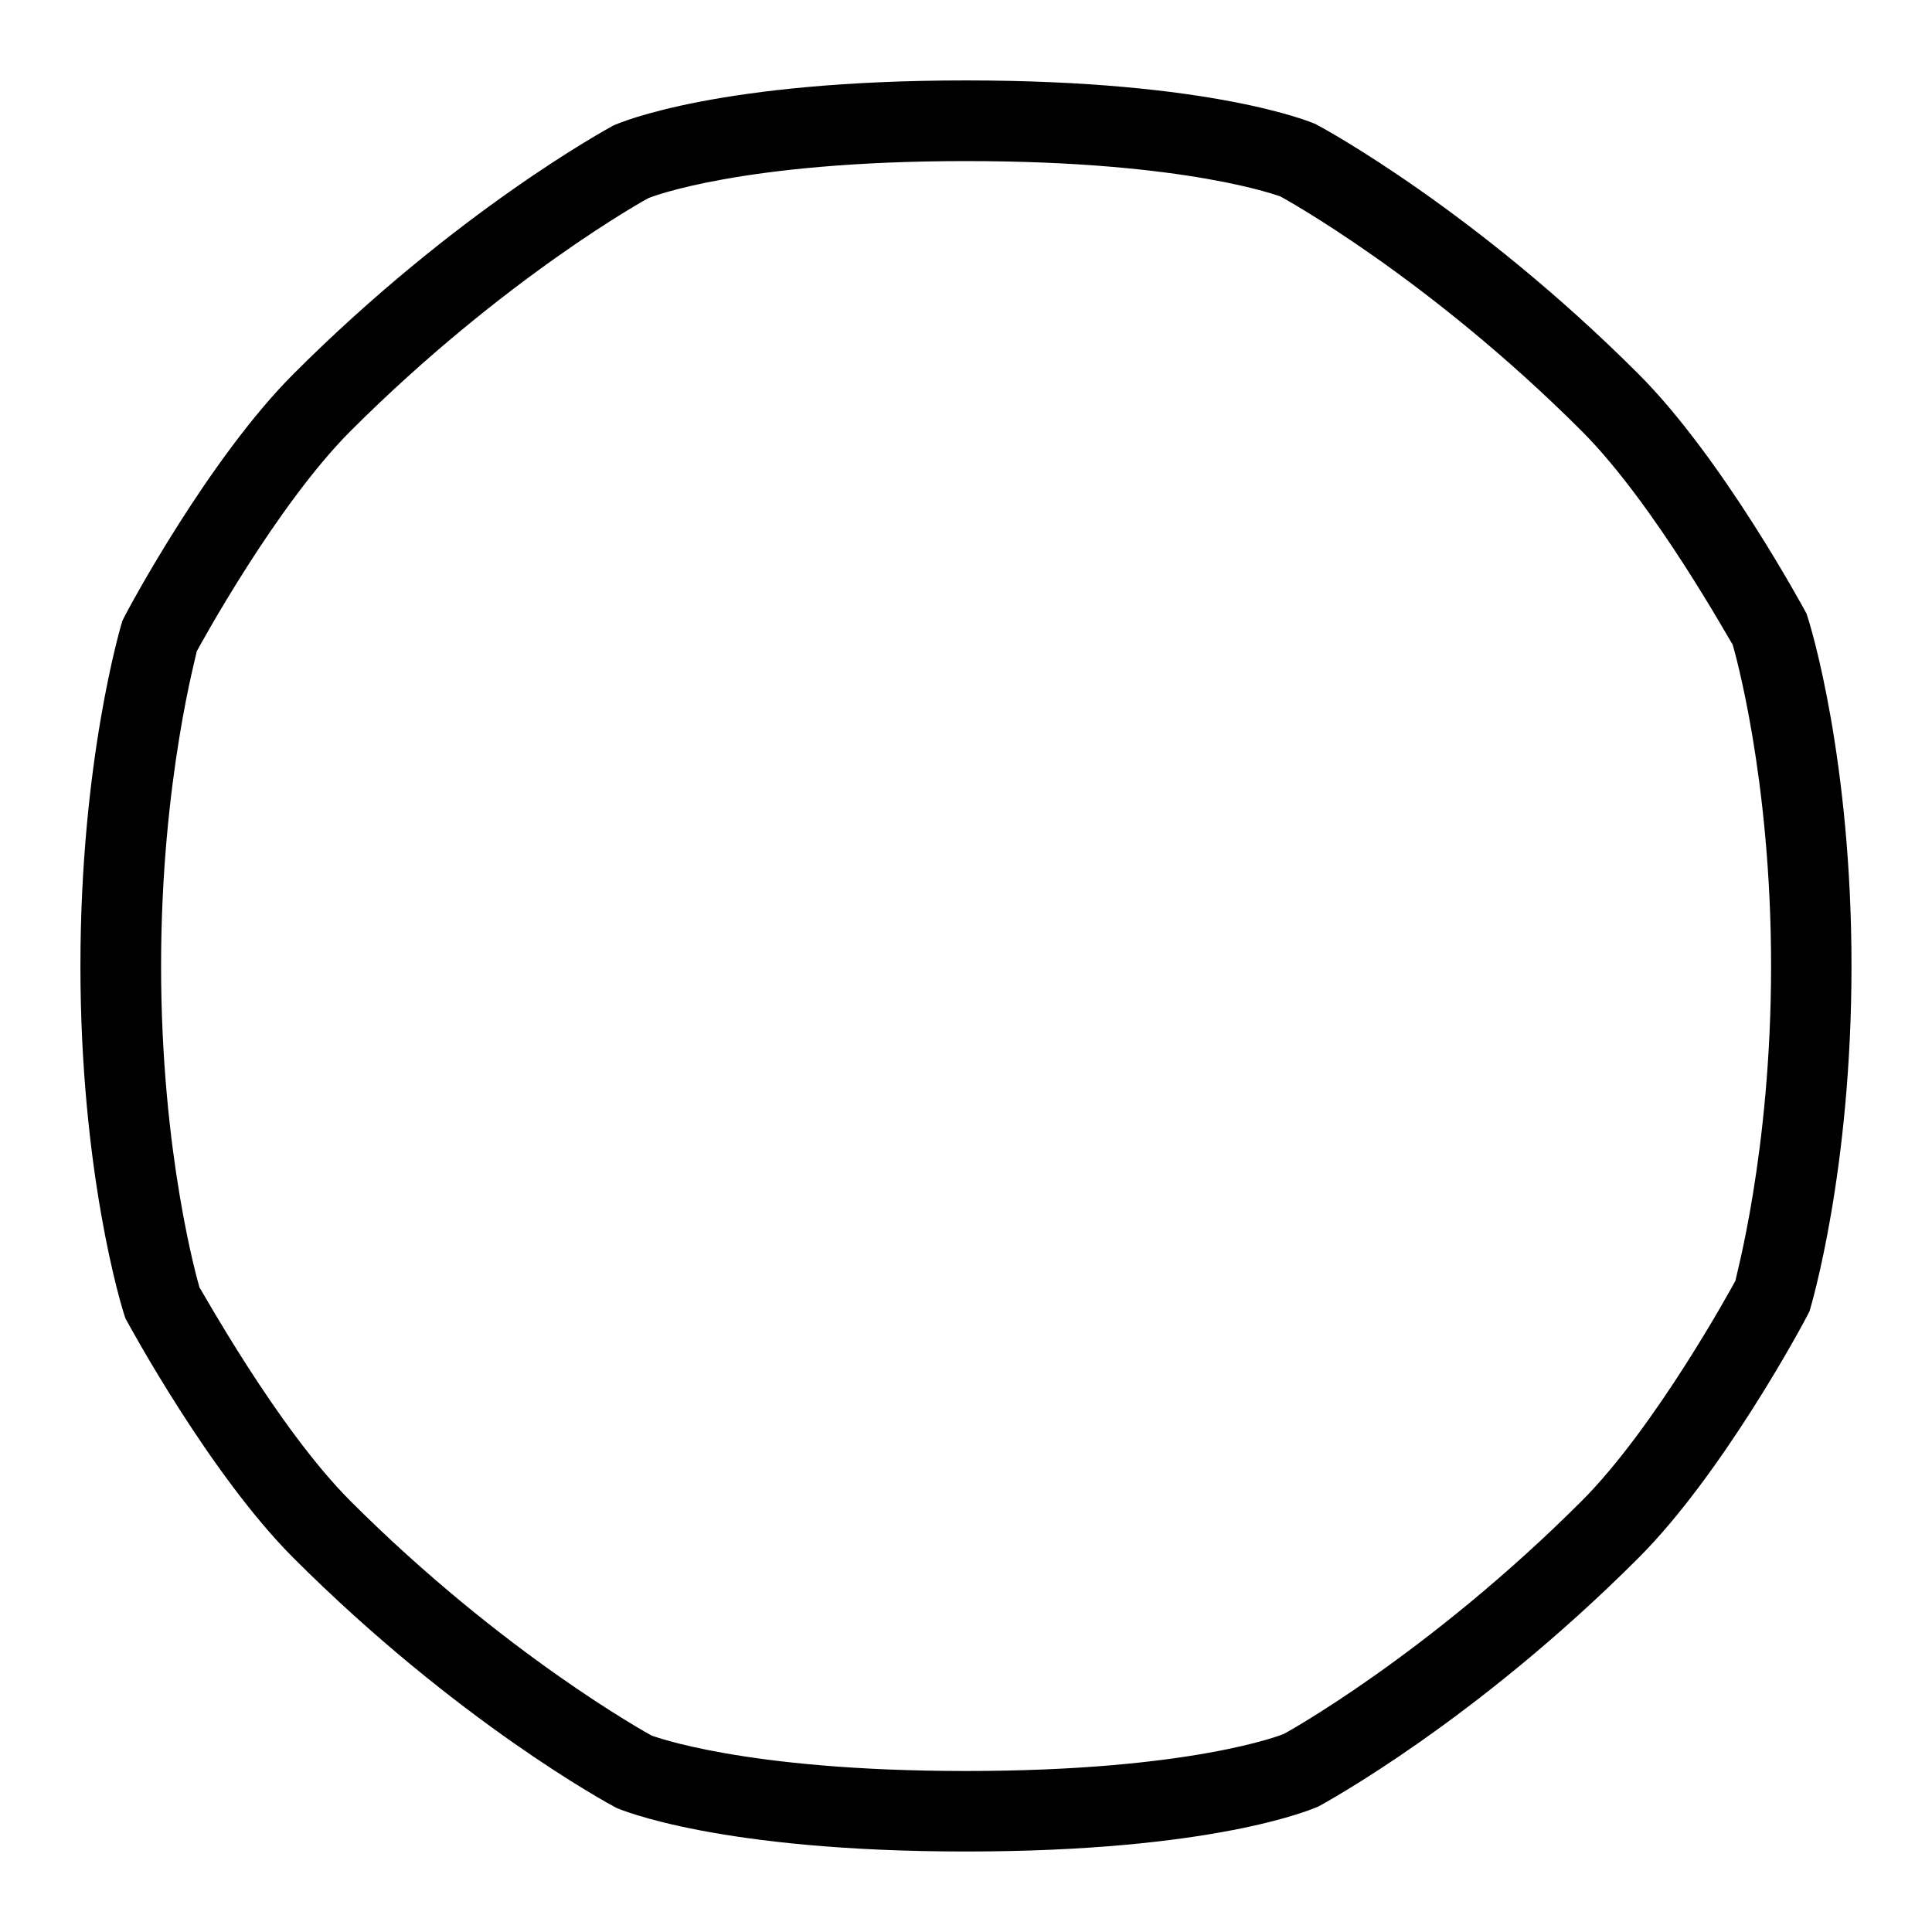 <svg id="Layer_1" viewBox="0 0 24 24" xmlns="http://www.w3.org/2000/svg" data-name="Layer 1"><path d="m12 23c-3.069 0-4.292-.52-4.343-.542-.115-.06-1.982-1.076-4.011-3.104-1.04-1.04-2.044-2.896-2.087-2.975-.059-.161-.56-1.833-.56-4.379s.5-4.218.521-4.288c.081-.17 1.085-2.026 2.125-3.066 2.028-2.029 3.896-3.044 3.975-3.087.087-.04 1.31-.56 4.379-.56s4.292.52 4.343.542c.115.06 1.982 1.076 4.011 3.104 1.04 1.04 2.044 2.896 2.087 2.975.059.161.56 1.833.56 4.379s-.5 4.218-.521 4.288c-.081.17-1.085 2.026-2.125 3.066-2.028 2.029-3.896 3.044-3.975 3.087-.087.04-1.31.56-4.379.56zm-3.905-1.44c.007 0 1.133.44 3.905.44 2.81 0 3.929-.453 3.945-.459s1.792-.985 3.702-2.894c.921-.921 1.87-2.661 1.912-2.739-.01 0 .442-1.577.442-3.908 0-2.346-.458-3.928-.478-3.995-.011 0-.959-1.735-1.875-2.651-1.908-1.908-3.704-2.893-3.741-2.913-.007 0-1.133-.44-3.905-.44-2.81 0-3.929.453-3.945.459s-1.792.985-3.702 2.894c-.921.921-1.87 2.661-1.912 2.739.01 0-.442 1.577-.442 3.908 0 2.346.458 3.928.478 3.995.011 0 .959 1.735 1.875 2.651 1.908 1.908 3.704 2.893 3.741 2.913z"/></svg>